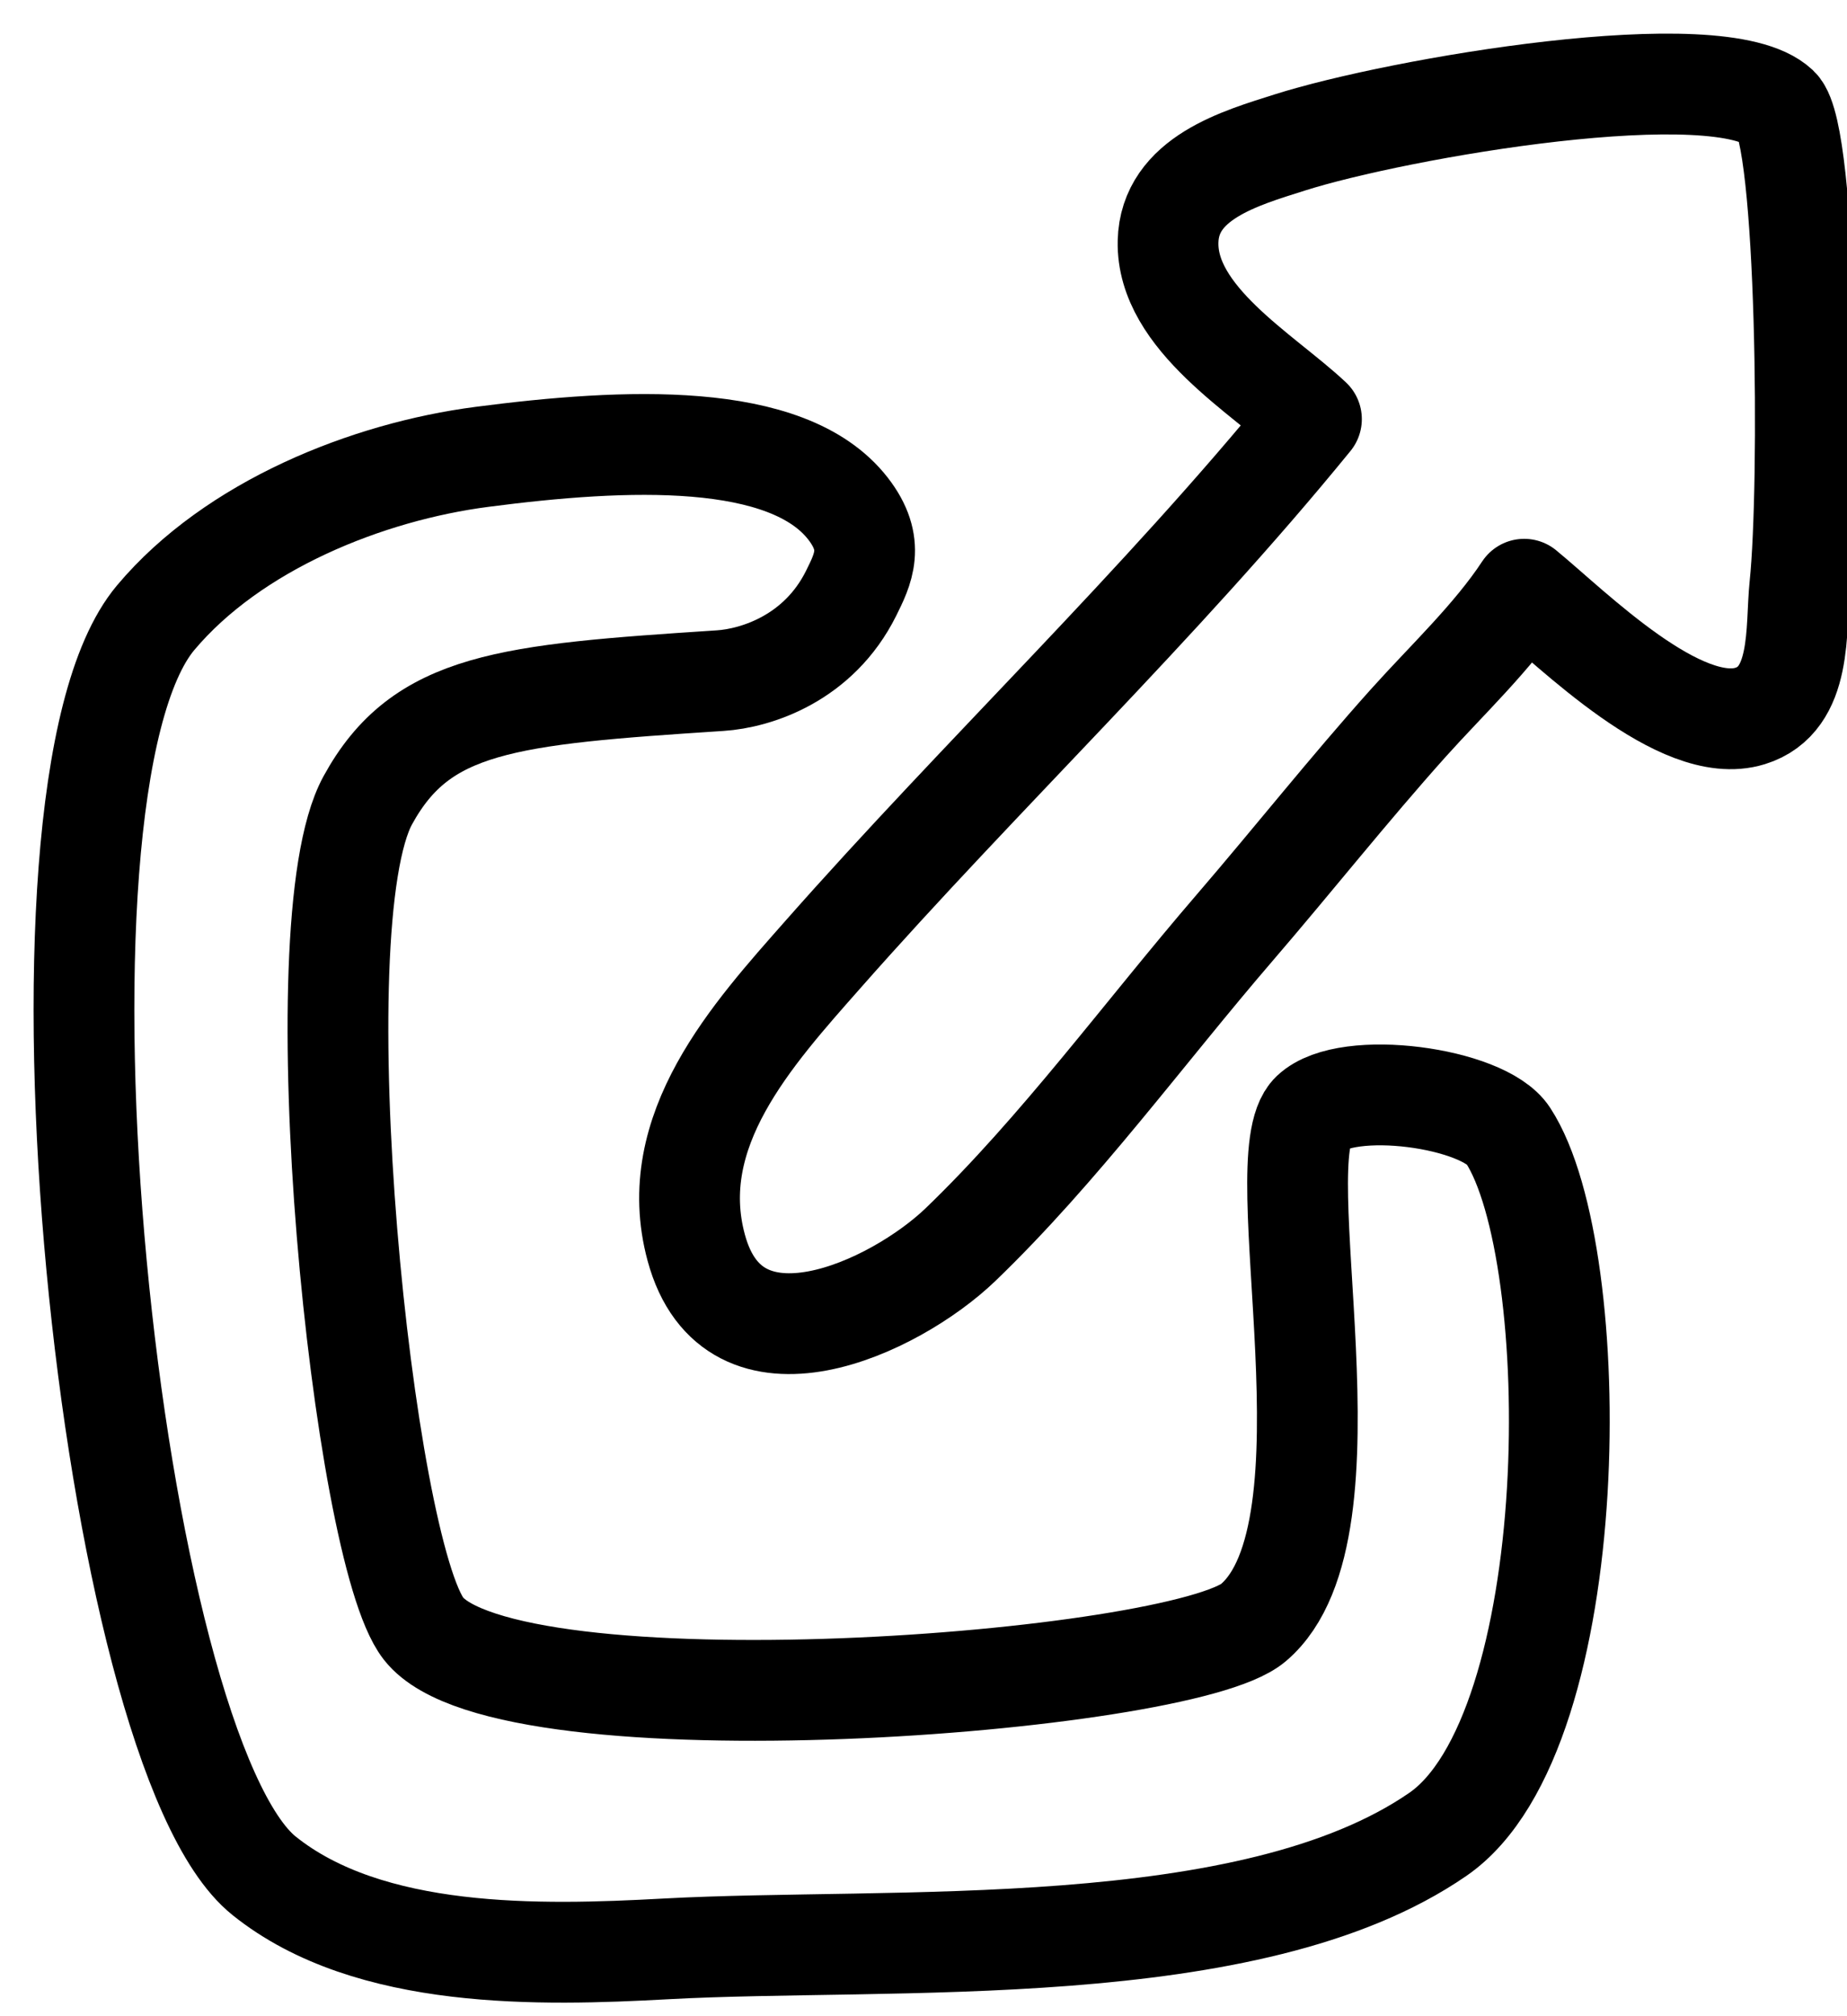 <svg width="22" height="24" viewBox="0 0 22 24" fill="none" xmlns="http://www.w3.org/2000/svg">
<path d="M10.099 6.052C9.377 5.127 7.447 5.216 5.743 5.438C4.376 5.615 2.779 6.253 1.854 7.353C0.106 9.434 1.295 20.846 3.146 22.329C4.399 23.334 6.44 23.28 7.926 23.199C10.617 23.052 14.893 23.376 17.127 21.835C18.882 20.625 18.884 14.927 17.963 13.516C17.67 13.066 16.047 12.84 15.622 13.243C15.055 13.781 16.23 18.21 14.93 19.315C14.072 20.045 6.041 20.656 5.045 19.387C4.317 18.459 3.562 11.021 4.381 9.526C5.019 8.36 6.036 8.268 8.578 8.102C9.006 8.074 9.752 7.838 10.138 7.062C10.278 6.779 10.433 6.48 10.099 6.052Z" stroke="black" stroke-width="1.2" stroke-miterlimit="1.5" stroke-linecap="round" stroke-linejoin="round"/>
<path d="M18.155 7.014C18.738 7.493 20.017 8.778 20.845 8.523C21.478 8.328 21.384 7.487 21.438 6.973C21.563 5.774 21.528 1.596 21.182 1.272C20.49 0.622 16.639 1.29 15.363 1.696C14.777 1.882 13.93 2.119 13.913 2.877C13.893 3.789 15.049 4.451 15.621 4.989C13.806 7.215 11.699 9.212 9.801 11.363C8.959 12.317 7.915 13.459 8.293 14.852C8.733 16.476 10.662 15.563 11.44 14.816C12.621 13.68 13.634 12.288 14.704 11.046C15.398 10.24 16.066 9.397 16.775 8.606C17.23 8.099 17.78 7.584 18.155 7.014Z" stroke="black" stroke-width="1.2" stroke-miterlimit="1.5" stroke-linecap="round" stroke-linejoin="round"/>
</svg>
